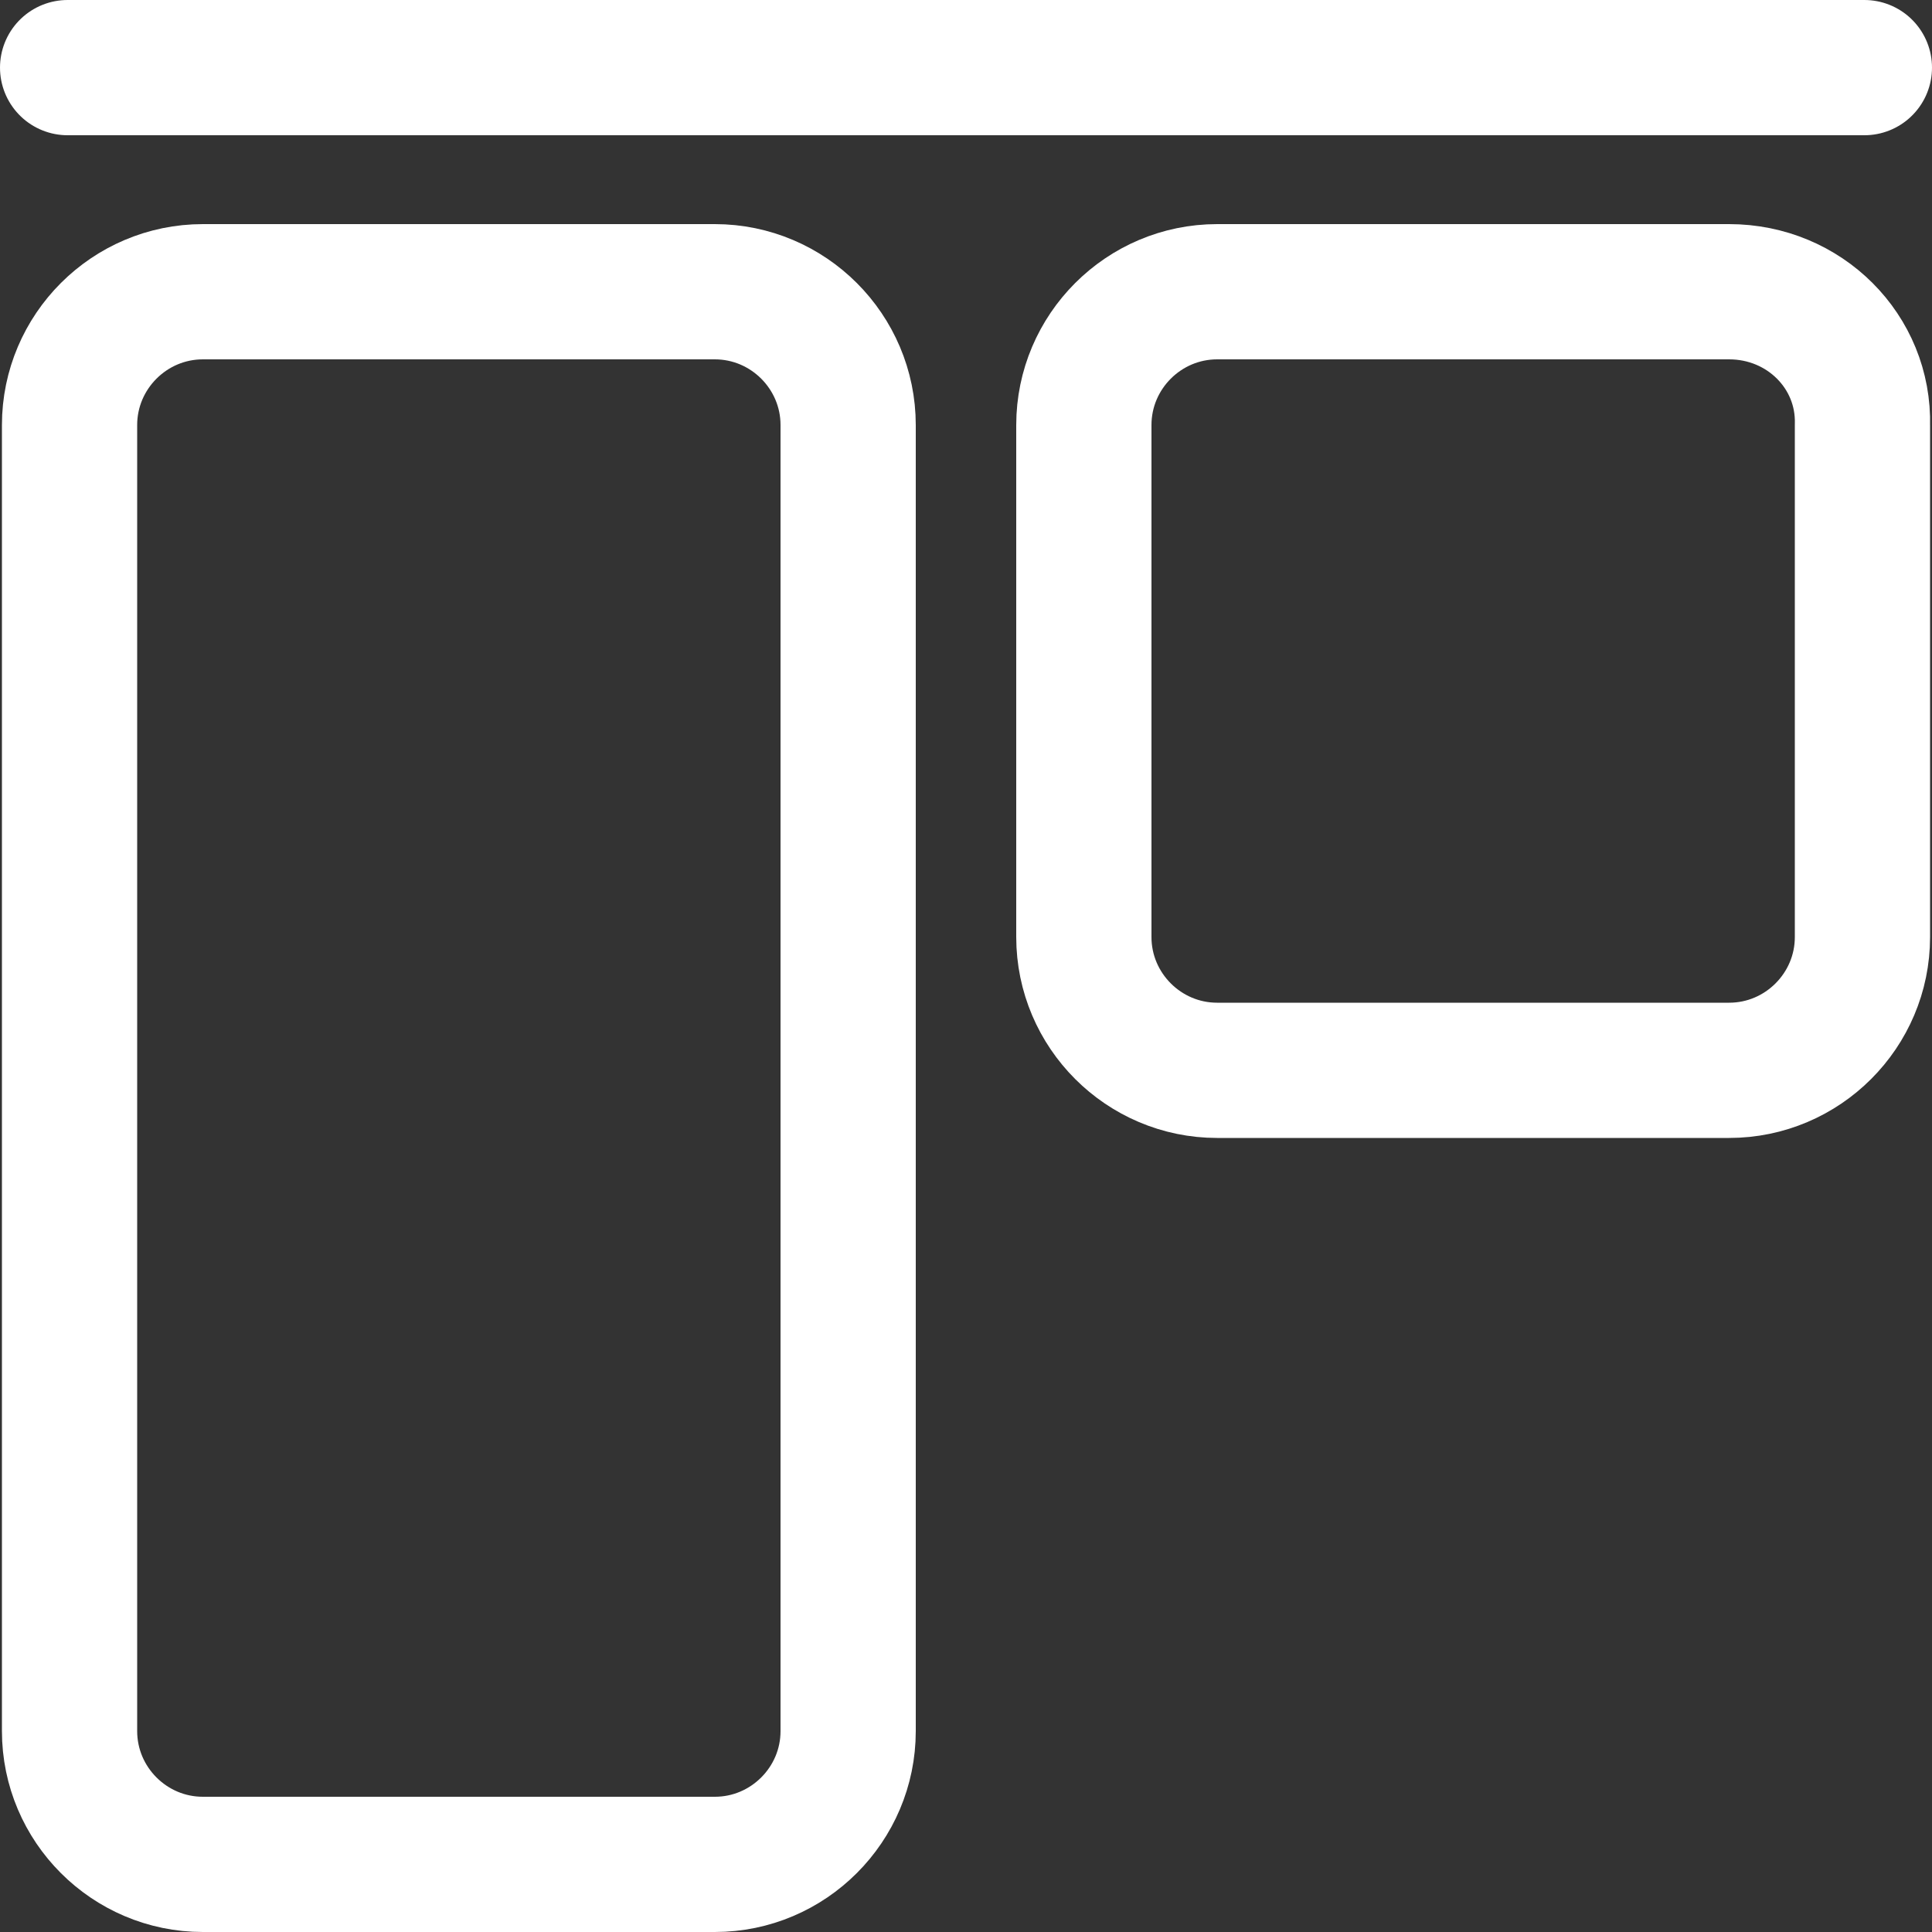 <?xml version="1.0" encoding="utf-8"?>
<!-- Generator: Adobe Illustrator 26.3.1, SVG Export Plug-In . SVG Version: 6.00 Build 0)  -->
<svg version="1.1" id="레이어_1" xmlns="http://www.w3.org/2000/svg" xmlns:xlink="http://www.w3.org/1999/xlink" x="0px"
	 y="0px" viewBox="0 0 100 100" style="enable-background:new 0 0 100 100;" xml:space="preserve">
<rect x="0" y="0" width="100" height="100" fill="#333333" stroke="none"/>
<style type="text/css">
	.st0{display:none;}
	.st1{display:inline;fill:none;stroke:#FC4C40;stroke-width:7;stroke-linecap:round;stroke-linejoin:round;stroke-miterlimit:10;}
	.st2{display:inline;}
	.st3{fill:#FC4C40;}
	
		.st4{display:inline;fill:#FC4C40;stroke:#FC4C40;stroke-width:7;stroke-linecap:round;stroke-linejoin:round;stroke-miterlimit:10;}
	.st5{fill:none;stroke:#FFFFFF;stroke-width:7;stroke-linecap:round;stroke-linejoin:round;stroke-miterlimit:10;}
</style>
<g id="레이어_5" class="st0">
	<path class="st1" d="M85.6,96.5H14.4c-8.3,0-13.7-8.6-10-16L40,10.1c4.1-8.1,15.9-8.1,20,0l35.6,70.4
		C99.3,87.8,93.9,96.5,85.6,96.5z"/>
	<g class="st2">
		<path class="st3" d="M44.8,79.9c0-2.9,2.2-5.1,5.2-5.1s5.2,2.2,5.2,5.1c0,3-2.2,5.2-5.2,5.2S44.8,82.8,44.8,79.9z M45.6,27.7h8.9
			l-1.8,40.7h-5.3L45.6,27.7z"/>
	</g>
</g>
<g id="레이어_4" class="st0">
	<path class="st1" d="M35,67.7H13.5c-5.5,0-10-4.5-10-10V13.5c0-5.5,4.5-10,10-10h73c5.5,0,10,4.5,10,10v44.2c0,5.5-4.5,10-10,10H65
		"/>
	<circle class="st4" cx="50" cy="35.6" r="4.1"/>
	<circle class="st4" cx="26.5" cy="35.6" r="4.1"/>
	<circle class="st4" cx="73.5" cy="35.6" r="4.1"/>
	<polyline class="st1" points="65,67.7 50,96.5 35,67.7 	"/>
</g>
<g id="레이어_3" class="st0">
	<polygon class="st1" points="39.2,18 3.5,18 3.5,96.5 67.8,96.5 67.8,46.6 	"/>
	<polygon class="st1" points="39.2,46.6 67.8,46.6 39.2,18 	"/>
	<polyline class="st1" points="67.8,82 96.5,82 96.5,32.2 67.8,3.5 32.2,3.5 32.2,17.9 	"/>
	<polygon class="st1" points="67.8,32.2 96.5,32.2 67.8,3.5 	"/>
</g>
<g id="레이어_1_00000137844618847425727520000011809355299097588897_">
	<line class="st5" x1="3.5" y1="3.5" x2="96.5" y2="3.5"/>
	<path class="st5" d="M37,15.1H10.5c-3.8,0-6.9,3.1-6.9,6.9v67.6c0,3.8,3.1,6.9,6.9,6.9H37c3.8,0,6.9-3.1,6.9-6.9V22
		C43.9,18.2,40.8,15.1,37,15.1z"/>
	<path class="st5" d="M89.5,15.1H63c-3.8,0-6.9,3.1-6.9,6.9v26.5c0,3.8,3.1,6.9,6.9,6.9h26.5c3.8,0,6.9-3.1,6.9-6.9V22
		C96.5,18.2,93.4,15.1,89.5,15.1z"/>
</g>
<g id="레이어_2_00000119087324084414414150000017144662135629636757_" class="st0">
	<path class="st1" d="M36.8,3.5H10.7c-4,0-7.2,3.2-7.2,7.2v26.1c0,4,3.2,7.2,7.2,7.2h26.1c4,0,7.2-3.2,7.2-7.2V10.7
		C43.9,6.7,40.7,3.5,36.8,3.5z"/>
	<path class="st1" d="M36.8,56.1H10.7c-4,0-7.2,3.2-7.2,7.2v26.1c0,4,3.2,7.2,7.2,7.2h26.1c4,0,7.2-3.2,7.2-7.2V63.2
		C43.9,59.3,40.7,56.1,36.8,56.1z"/>
	<path class="st1" d="M89.3,3.5H63.2c-4,0-7.2,3.2-7.2,7.2v26.1c0,4,3.2,7.2,7.2,7.2h26.1c4,0,7.2-3.2,7.2-7.2V10.7
		C96.5,6.7,93.3,3.5,89.3,3.5z"/>
	<path class="st1" d="M89.3,56.1H63.2c-4,0-7.2,3.2-7.2,7.2v26.1c0,4,3.2,7.2,7.2,7.2h26.1c4,0,7.2-3.2,7.2-7.2V63.2
		C96.5,59.3,93.3,56.1,89.3,56.1z"/>
</g>
</svg>
